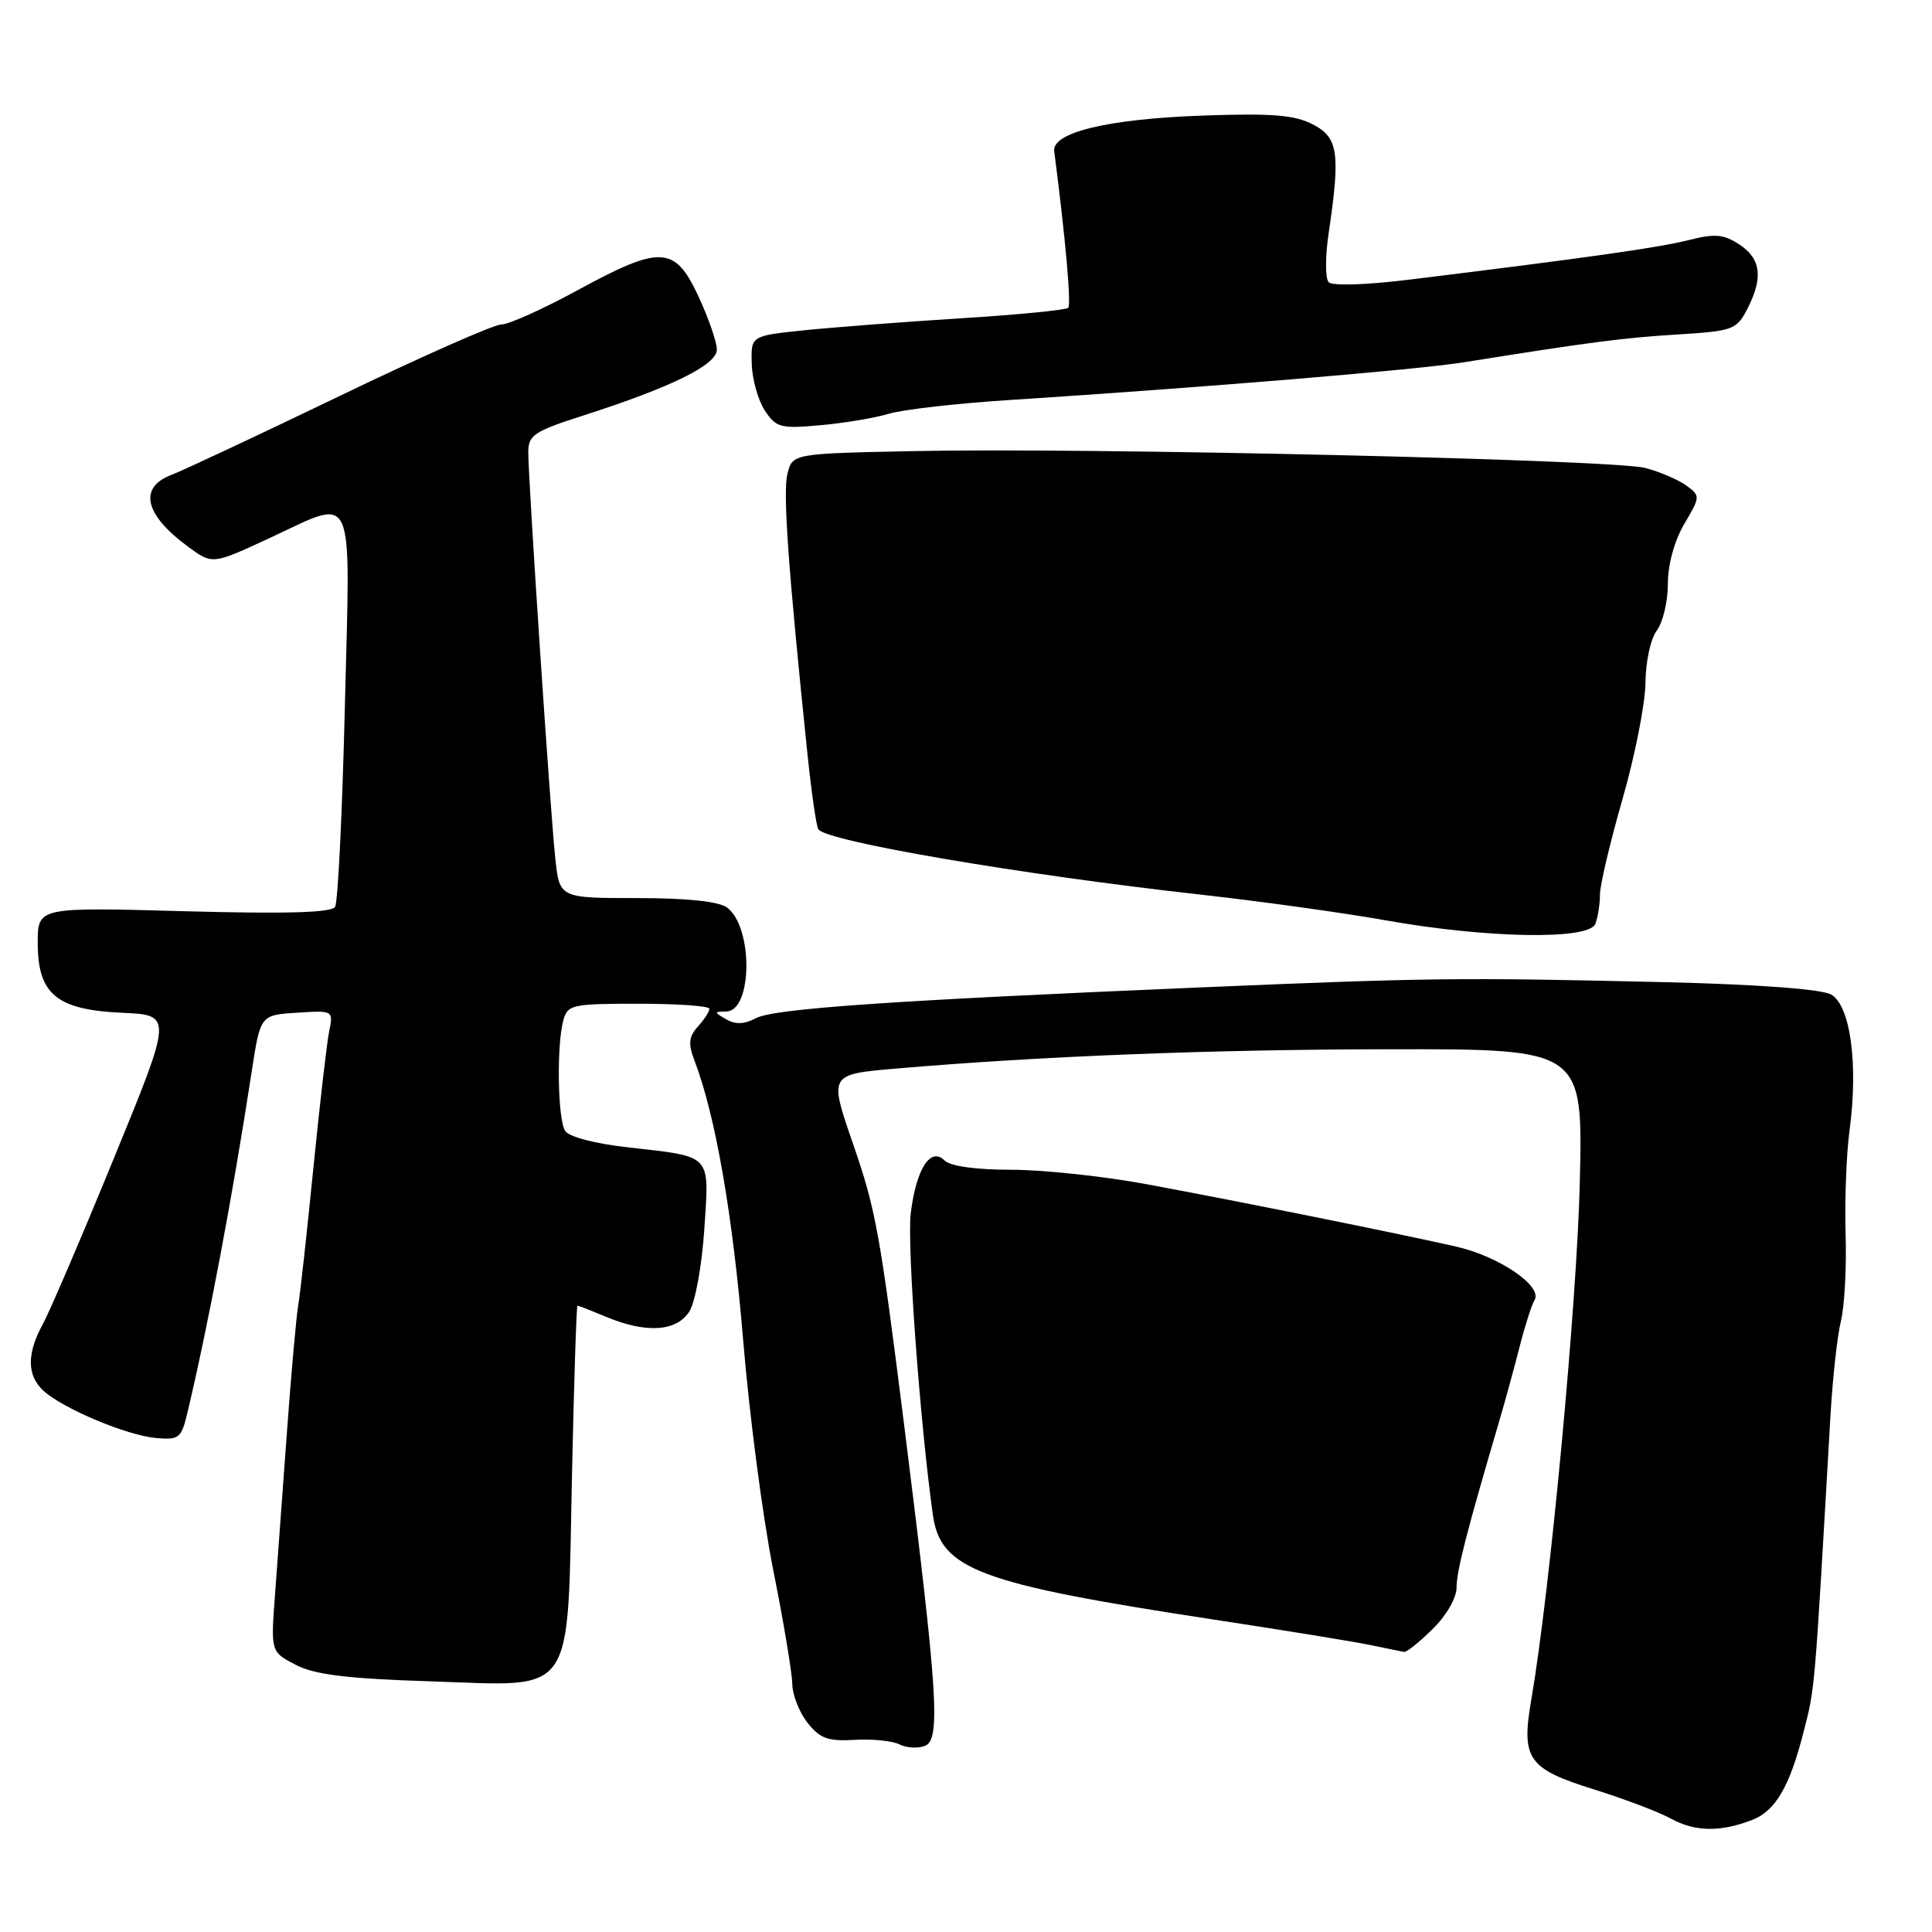 <?xml version="1.0" encoding="UTF-8" standalone="no"?>
<!DOCTYPE svg PUBLIC "-//W3C//DTD SVG 1.1//EN" "http://www.w3.org/Graphics/SVG/1.1/DTD/svg11.dtd" >
<svg xmlns="http://www.w3.org/2000/svg" xmlns:xlink="http://www.w3.org/1999/xlink" version="1.1" viewBox="0 0 256 256">
 <g >
 <path fill="currentColor"
d=" M 232.20 241.14 C 235.27 239.94 237.14 236.73 238.98 229.50 C 240.52 223.48 240.40 224.84 242.55 187.50 C 242.84 182.55 243.46 176.93 243.94 175.00 C 244.41 173.07 244.69 167.90 244.55 163.50 C 244.42 159.10 244.65 152.91 245.08 149.73 C 246.25 140.98 245.18 133.17 242.61 131.77 C 241.31 131.06 232.79 130.43 220.50 130.14 C 193.44 129.51 189.53 129.55 159.00 130.84 C 118.06 132.57 102.53 133.65 100.15 134.92 C 98.64 135.73 97.44 135.77 96.24 135.07 C 94.59 134.12 94.59 134.06 96.23 134.03 C 99.73 133.97 99.81 122.80 96.33 120.25 C 95.22 119.44 91.01 119.00 84.38 119.00 C 74.14 119.00 74.14 119.00 73.58 113.75 C 72.92 107.65 70.00 63.69 70.00 59.93 C 70.00 57.66 70.76 57.15 77.25 55.07 C 89.04 51.28 95.00 48.34 94.99 46.31 C 94.98 45.31 93.88 42.14 92.54 39.25 C 89.41 32.53 87.55 32.45 76.45 38.50 C 71.91 40.97 67.39 43.00 66.42 43.00 C 65.44 43.00 55.83 47.25 45.07 52.44 C 34.31 57.62 24.26 62.34 22.75 62.91 C 18.32 64.58 19.13 68.17 24.88 72.41 C 28.13 74.81 28.13 74.81 35.50 71.40 C 47.31 65.95 46.41 64.00 45.70 93.53 C 45.36 107.56 44.78 119.55 44.40 120.16 C 43.92 120.94 38.00 121.11 24.36 120.74 C 5.00 120.20 5.00 120.20 5.00 124.93 C 5.00 131.74 7.50 133.81 16.20 134.20 C 22.87 134.50 22.87 134.50 15.08 153.50 C 10.80 163.95 6.56 173.85 5.65 175.50 C 3.52 179.40 3.57 182.30 5.79 184.31 C 8.39 186.66 16.77 190.18 20.63 190.54 C 23.73 190.82 24.03 190.59 24.84 187.17 C 27.64 175.36 30.81 158.54 33.35 142.00 C 34.50 134.50 34.50 134.50 39.34 134.19 C 44.17 133.88 44.18 133.89 43.61 136.69 C 43.30 138.24 42.35 146.47 41.50 155.00 C 40.65 163.53 39.76 171.62 39.51 173.00 C 39.27 174.38 38.60 181.80 38.04 189.50 C 37.48 197.20 36.76 206.96 36.45 211.19 C 35.87 218.88 35.87 218.88 39.19 220.60 C 41.72 221.91 45.96 222.43 57.14 222.79 C 76.45 223.42 75.16 225.31 75.79 195.44 C 76.06 183.10 76.38 173.00 76.52 173.00 C 76.65 173.00 78.37 173.68 80.35 174.50 C 85.64 176.71 89.68 176.44 91.36 173.75 C 92.13 172.51 93.02 167.60 93.33 162.84 C 93.98 152.78 94.48 153.31 83.12 152.02 C 78.83 151.54 75.38 150.63 74.88 149.85 C 73.90 148.30 73.74 138.59 74.63 135.25 C 75.20 133.12 75.73 133.00 84.62 133.00 C 89.78 133.00 94.00 133.30 94.00 133.67 C 94.00 134.04 93.31 135.10 92.47 136.03 C 91.25 137.39 91.16 138.29 92.05 140.61 C 94.81 147.84 97.10 161.03 98.47 177.55 C 99.28 187.42 101.08 201.12 102.45 208.00 C 103.83 214.88 104.96 221.68 104.98 223.12 C 104.99 224.55 105.90 226.87 106.99 228.26 C 108.64 230.36 109.71 230.75 113.24 230.54 C 115.58 230.40 118.25 230.67 119.18 231.14 C 120.10 231.61 121.62 231.70 122.55 231.34 C 124.66 230.53 124.28 224.55 119.89 189.50 C 116.60 163.30 116.07 160.36 113.04 151.59 C 109.84 142.33 109.82 142.36 118.75 141.59 C 137.82 139.95 160.43 139.06 184.13 139.03 C 209.76 139.00 209.76 139.00 209.33 156.75 C 208.94 172.86 205.38 210.87 202.90 225.24 C 201.55 233.11 202.44 234.37 211.25 237.12 C 215.24 238.37 219.82 240.10 221.43 240.99 C 224.61 242.73 227.99 242.78 232.20 241.14 Z  M 189.81 215.88 C 191.64 214.09 193.00 211.74 193.00 210.37 C 193.00 208.20 194.31 203.07 198.60 188.50 C 199.41 185.75 200.65 181.22 201.36 178.44 C 202.07 175.65 202.96 172.88 203.33 172.28 C 204.46 170.44 198.64 166.47 192.91 165.17 C 185.33 163.45 164.46 159.24 152.08 156.94 C 146.35 155.87 138.23 155.00 134.03 155.00 C 129.27 155.00 125.92 154.53 125.13 153.75 C 123.29 151.93 121.39 154.91 120.68 160.77 C 120.17 164.92 121.92 188.70 123.61 200.73 C 124.63 207.95 129.69 209.85 160.50 214.55 C 169.85 215.97 179.30 217.51 181.50 217.96 C 183.70 218.42 185.75 218.83 186.06 218.89 C 186.37 218.95 188.06 217.60 189.81 215.88 Z  M 211.39 122.42 C 211.73 121.55 212.00 119.81 212.00 118.55 C 212.00 117.29 213.35 111.59 214.99 105.88 C 216.64 100.17 218.00 93.25 218.03 90.50 C 218.05 87.71 218.71 84.64 219.53 83.56 C 220.34 82.49 221.00 79.70 221.00 77.37 C 221.00 74.80 221.86 71.66 223.18 69.42 C 225.31 65.81 225.32 65.70 223.45 64.34 C 222.40 63.57 219.95 62.52 218.02 62.01 C 213.86 60.90 144.59 59.30 121.26 59.77 C 105.01 60.10 105.01 60.10 104.34 62.78 C 103.72 65.24 104.44 75.29 106.98 99.80 C 107.51 104.91 108.16 109.45 108.43 109.88 C 109.41 111.47 135.21 115.88 159.00 118.53 C 166.97 119.42 178.00 120.95 183.50 121.93 C 196.97 124.34 210.56 124.58 211.39 122.42 Z  M 117.80 54.82 C 119.61 54.27 126.81 53.45 133.80 53.00 C 159.71 51.33 187.69 49.01 194.00 48.00 C 210.69 45.33 215.03 44.77 222.26 44.32 C 229.60 43.87 230.11 43.69 231.51 40.97 C 233.66 36.83 233.35 34.28 230.48 32.40 C 228.40 31.03 227.24 30.93 223.73 31.82 C 219.77 32.82 210.16 34.18 186.69 37.06 C 181.01 37.76 176.52 37.90 176.05 37.39 C 175.60 36.90 175.59 34.02 176.04 31.00 C 177.63 20.26 177.34 18.23 173.95 16.48 C 171.53 15.22 168.52 14.99 159.20 15.32 C 146.77 15.77 139.37 17.56 139.69 20.03 C 141.18 31.55 141.97 40.37 141.54 40.79 C 141.25 41.08 134.82 41.71 127.26 42.18 C 119.69 42.66 110.35 43.37 106.50 43.77 C 99.50 44.50 99.50 44.50 99.61 48.21 C 99.67 50.26 100.45 53.04 101.34 54.39 C 102.83 56.66 103.41 56.82 108.73 56.34 C 111.90 56.06 115.98 55.37 117.80 54.82 Z "/>
</g>
</svg>
